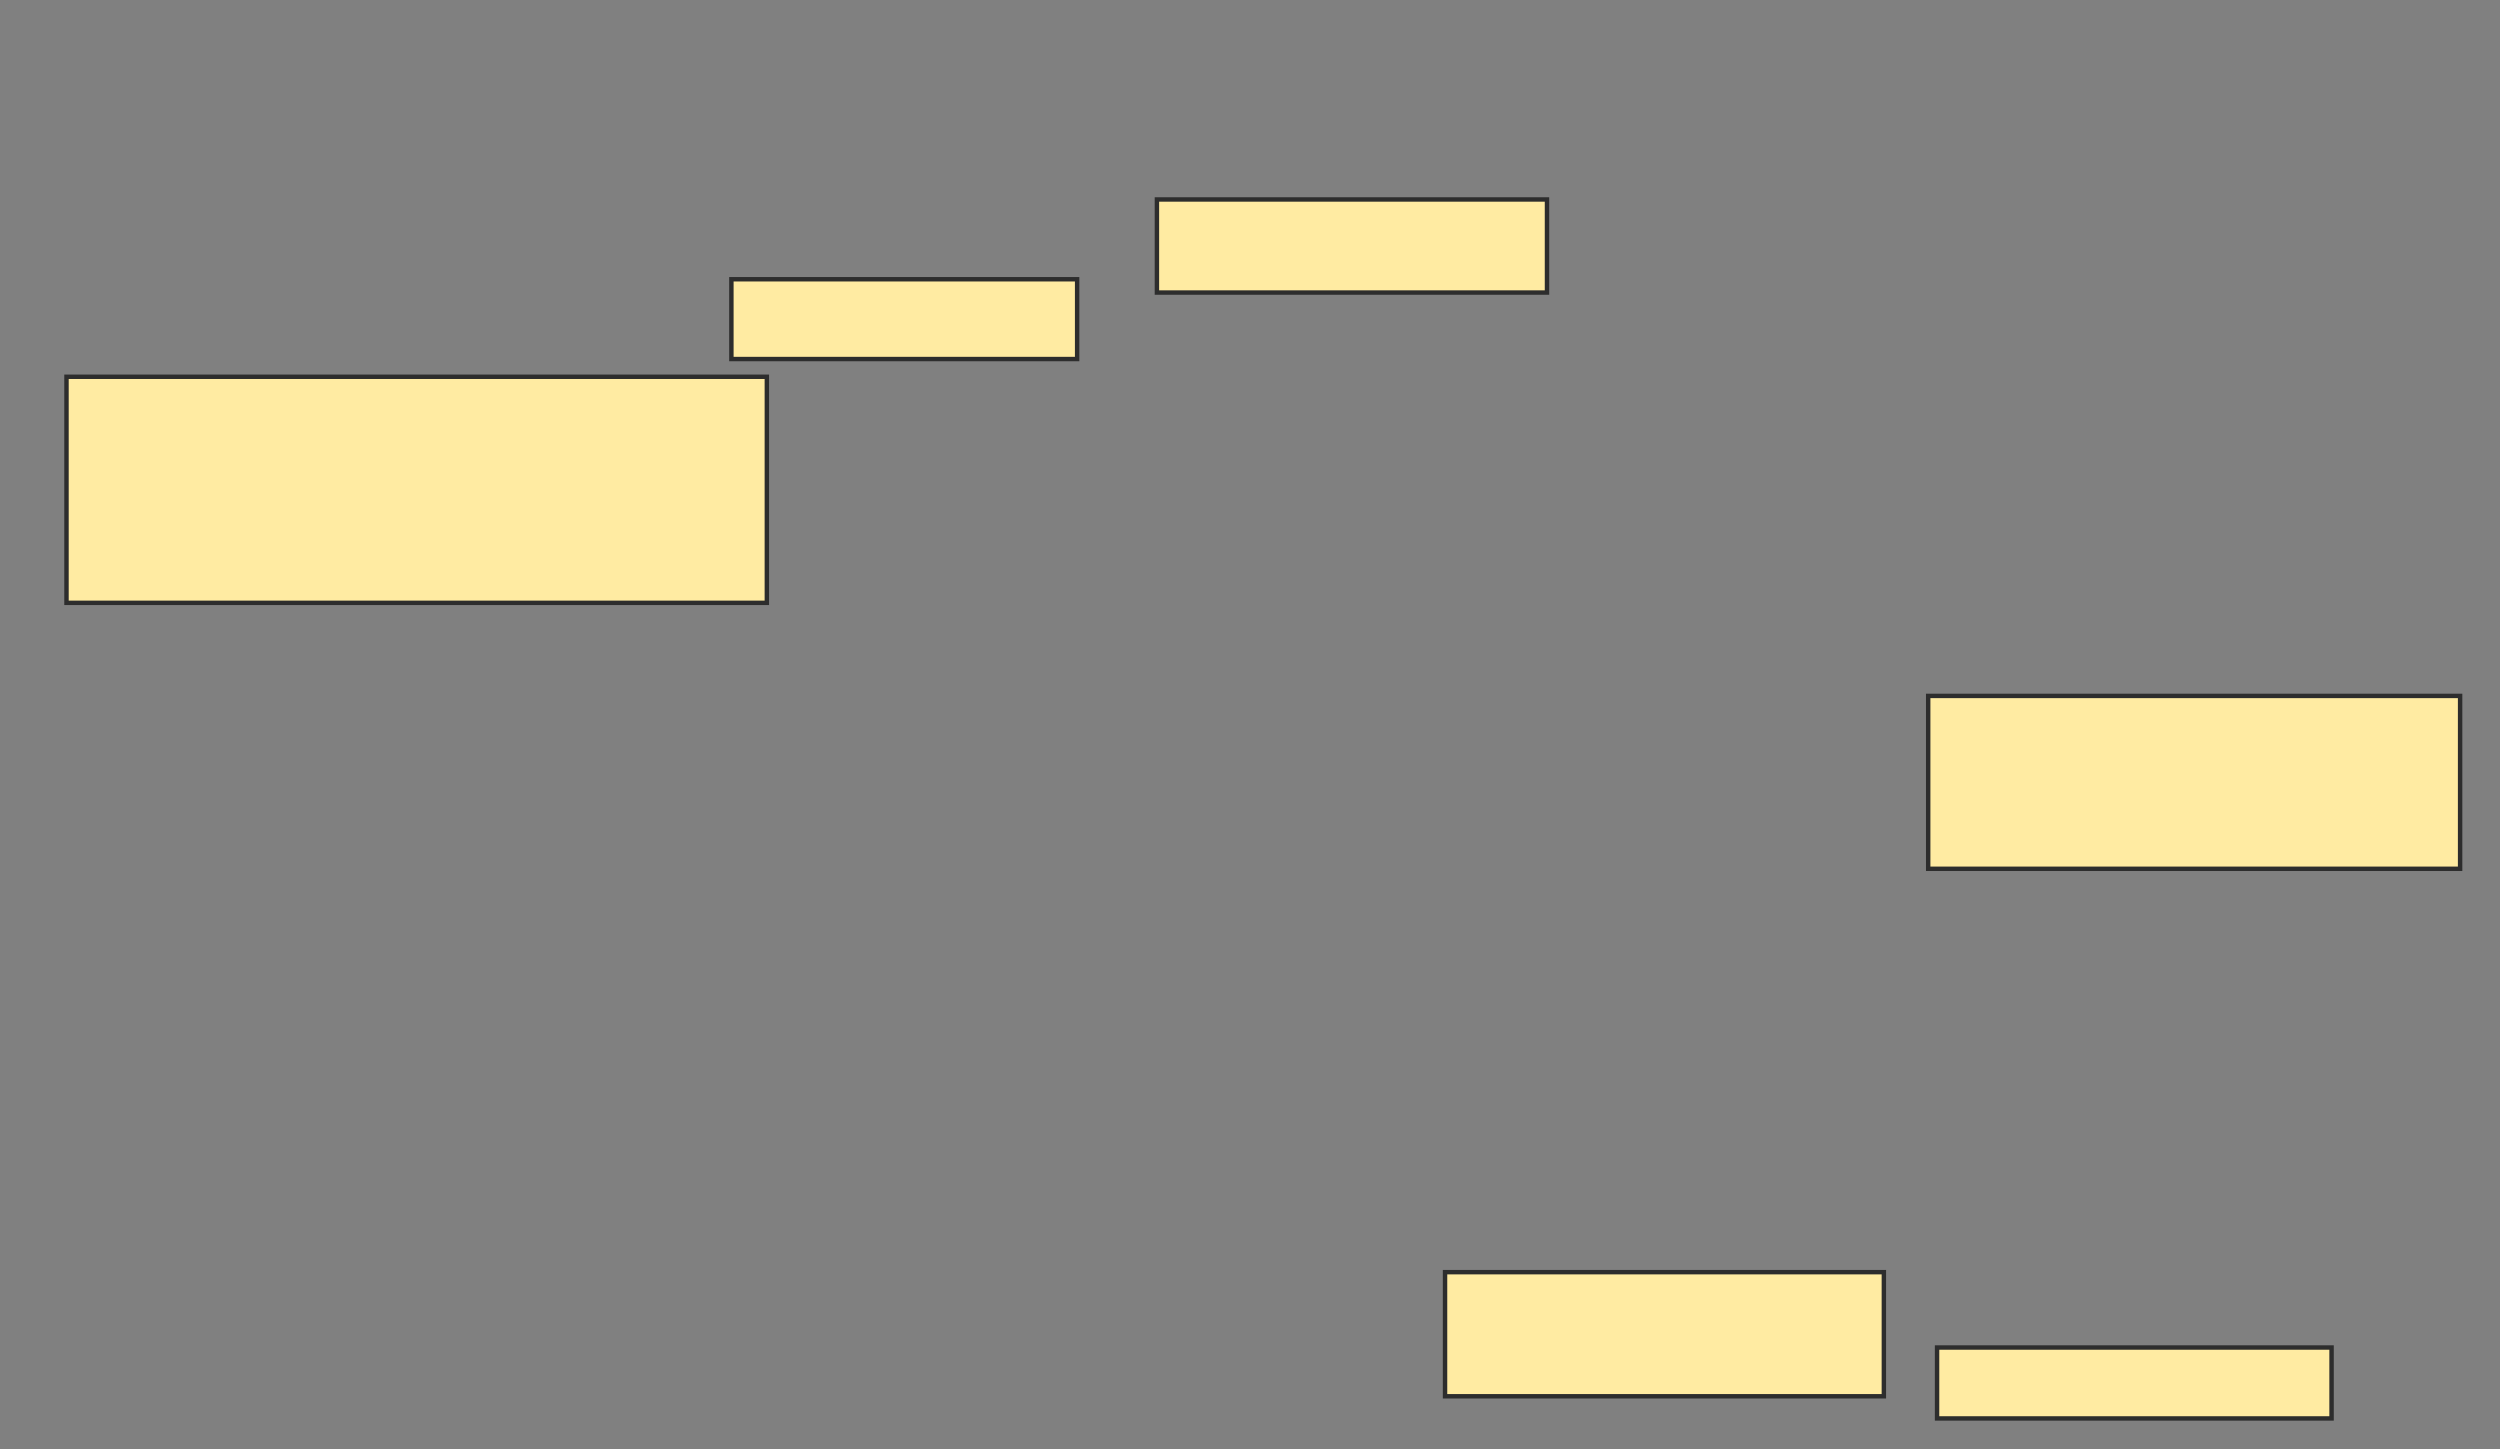 <svg height="327" width="564" xmlns="http://www.w3.org/2000/svg">
 <rect width="100%" height="100%" fill="#808080" stroke="none"/>
 <!-- Created with Image Occlusion Enhanced -->
 <g>
  <title>Labels</title>
 </g>
 <g>
  <title>Masks</title>
  <rect fill="#FFEBA2" height="51" id="8ff6f95822174b37946fdecf76625f13-ao-1" stroke="#2D2D2D" width="158" x="15" y="85">
   <animate attributeName="opacity" begin="indefinite" dur="0.2" fill="freeze" to="1"/>
  </rect>
  <rect fill="#FFEBA2" height="18" id="8ff6f95822174b37946fdecf76625f13-ao-2" stroke="#2D2D2D" width="78" x="165" y="63">
   <animate attributeName="opacity" begin="indefinite" dur="0.2" fill="freeze" to="1"/>
  </rect>
  <rect fill="#FFEBA2" height="21" id="8ff6f95822174b37946fdecf76625f13-ao-3" stroke="#2D2D2D" width="88" x="261" y="45">
   <animate attributeName="opacity" begin="indefinite" dur="0.2" fill="freeze" to="1"/>
  </rect>
  
  <rect fill="#FFEBA2" height="39" id="8ff6f95822174b37946fdecf76625f13-ao-5" stroke="#2D2D2D" width="120" x="435" y="157">
   <animate attributeName="opacity" begin="indefinite" dur="0.2" fill="freeze" to="1"/>
  </rect>
  <rect fill="#FFEBA2" height="28" id="8ff6f95822174b37946fdecf76625f13-ao-6" stroke="#2D2D2D" width="99" x="326" y="287">
   <animate attributeName="opacity" begin="indefinite" dur="0.2" fill="freeze" to="1"/>
  </rect>
  <rect fill="#FFEBA2" height="16" id="8ff6f95822174b37946fdecf76625f13-ao-7" stroke="#2D2D2D" width="89" x="437" y="304">
   <animate attributeName="opacity" begin="indefinite" dur="0.2" fill="freeze" to="1"/>
  </rect>
 </g>
</svg>